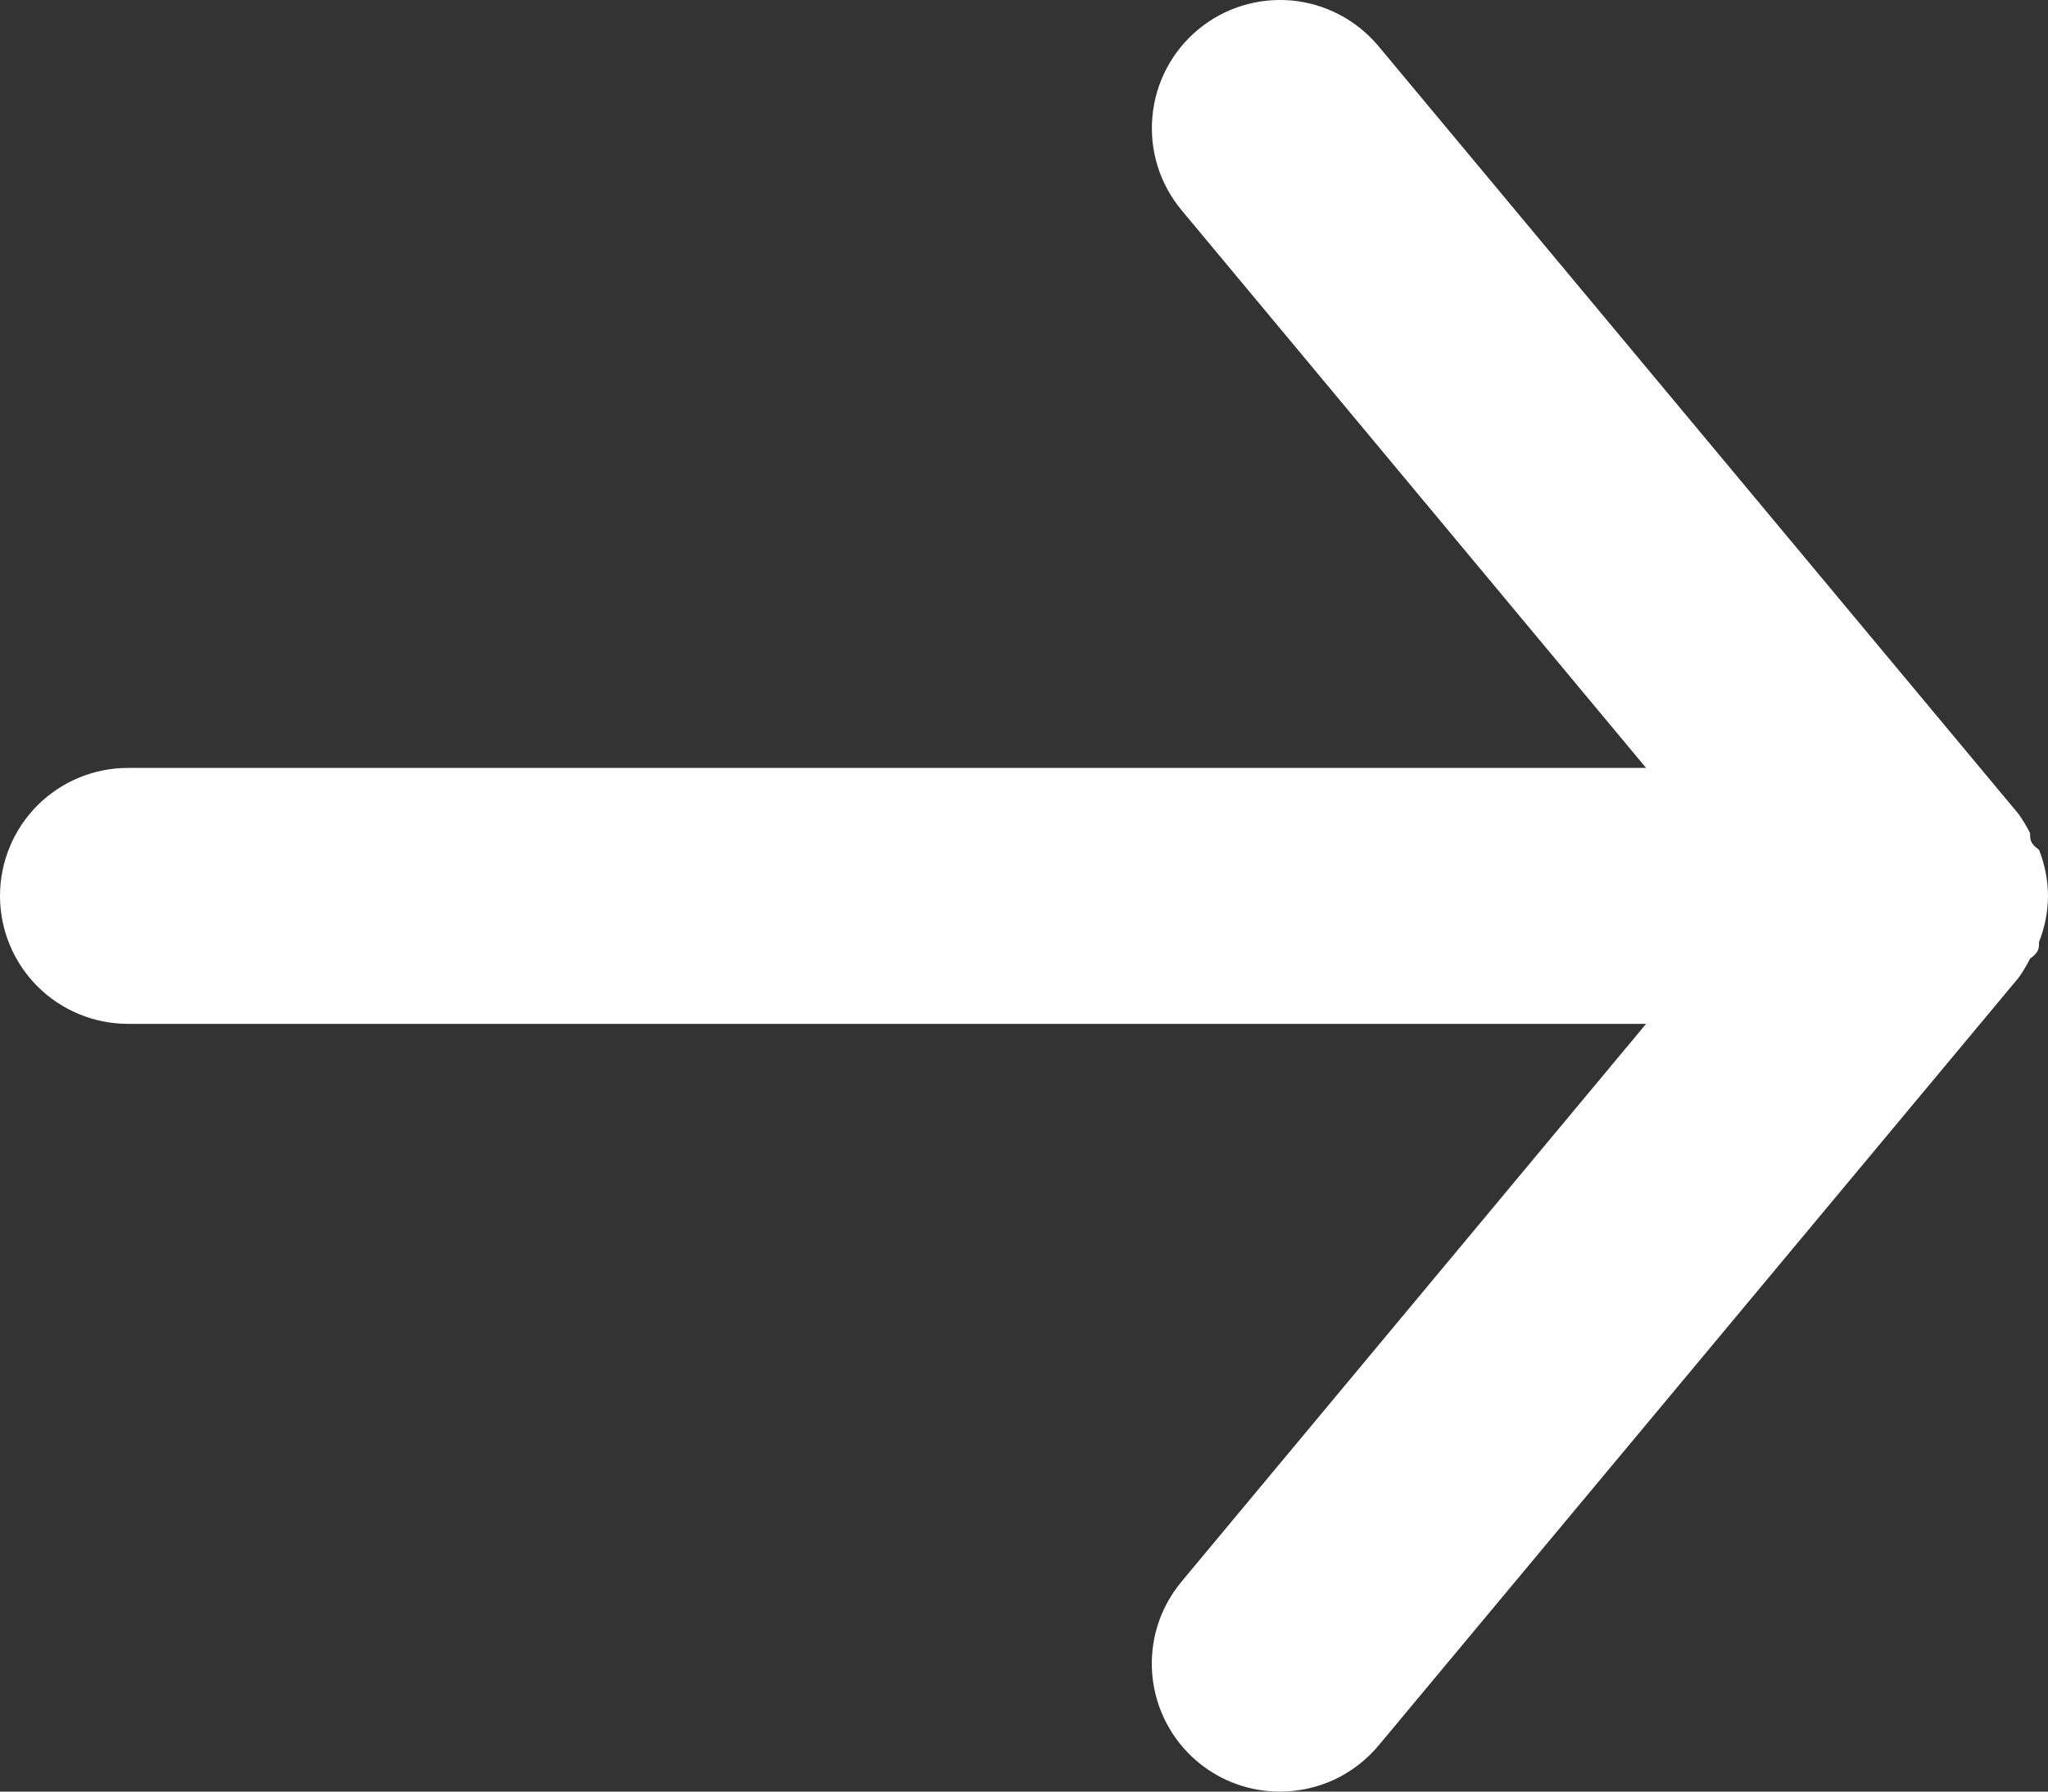 <svg width="24" height="21" viewBox="0 0 24 21" fill="none" xmlns="http://www.w3.org/2000/svg">
<rect x="0" y="0" width="24" height="21" fill="#333333" stroke="none"/>
<path d="M1.5 9.001H19.29L13.845 2.462C13.59 2.155 13.468 1.76 13.505 1.364C13.541 0.967 13.734 0.601 14.04 0.347C14.346 0.092 14.741 -0.03 15.138 0.006C15.534 0.043 15.9 0.236 16.155 0.542L23.655 9.541C23.706 9.613 23.751 9.688 23.79 9.766C23.79 9.841 23.79 9.886 23.895 9.961C23.963 10.133 23.999 10.316 24 10.501C23.999 10.686 23.963 10.869 23.895 11.041C23.895 11.116 23.895 11.161 23.79 11.236C23.751 11.314 23.706 11.389 23.655 11.461L16.155 20.46C16.014 20.629 15.837 20.765 15.638 20.859C15.438 20.952 15.22 21 15 21C14.649 21.001 14.31 20.879 14.04 20.655C13.888 20.529 13.763 20.375 13.671 20.2C13.579 20.026 13.522 19.834 13.504 19.638C13.486 19.442 13.506 19.244 13.565 19.055C13.623 18.867 13.719 18.692 13.845 18.54L19.29 12.001H1.5C1.102 12.001 0.721 11.843 0.439 11.562C0.158 11.28 0 10.899 0 10.501C0 10.103 0.158 9.722 0.439 9.44C0.721 9.159 1.102 9.001 1.5 9.001Z" fill="white"/>
</svg>
